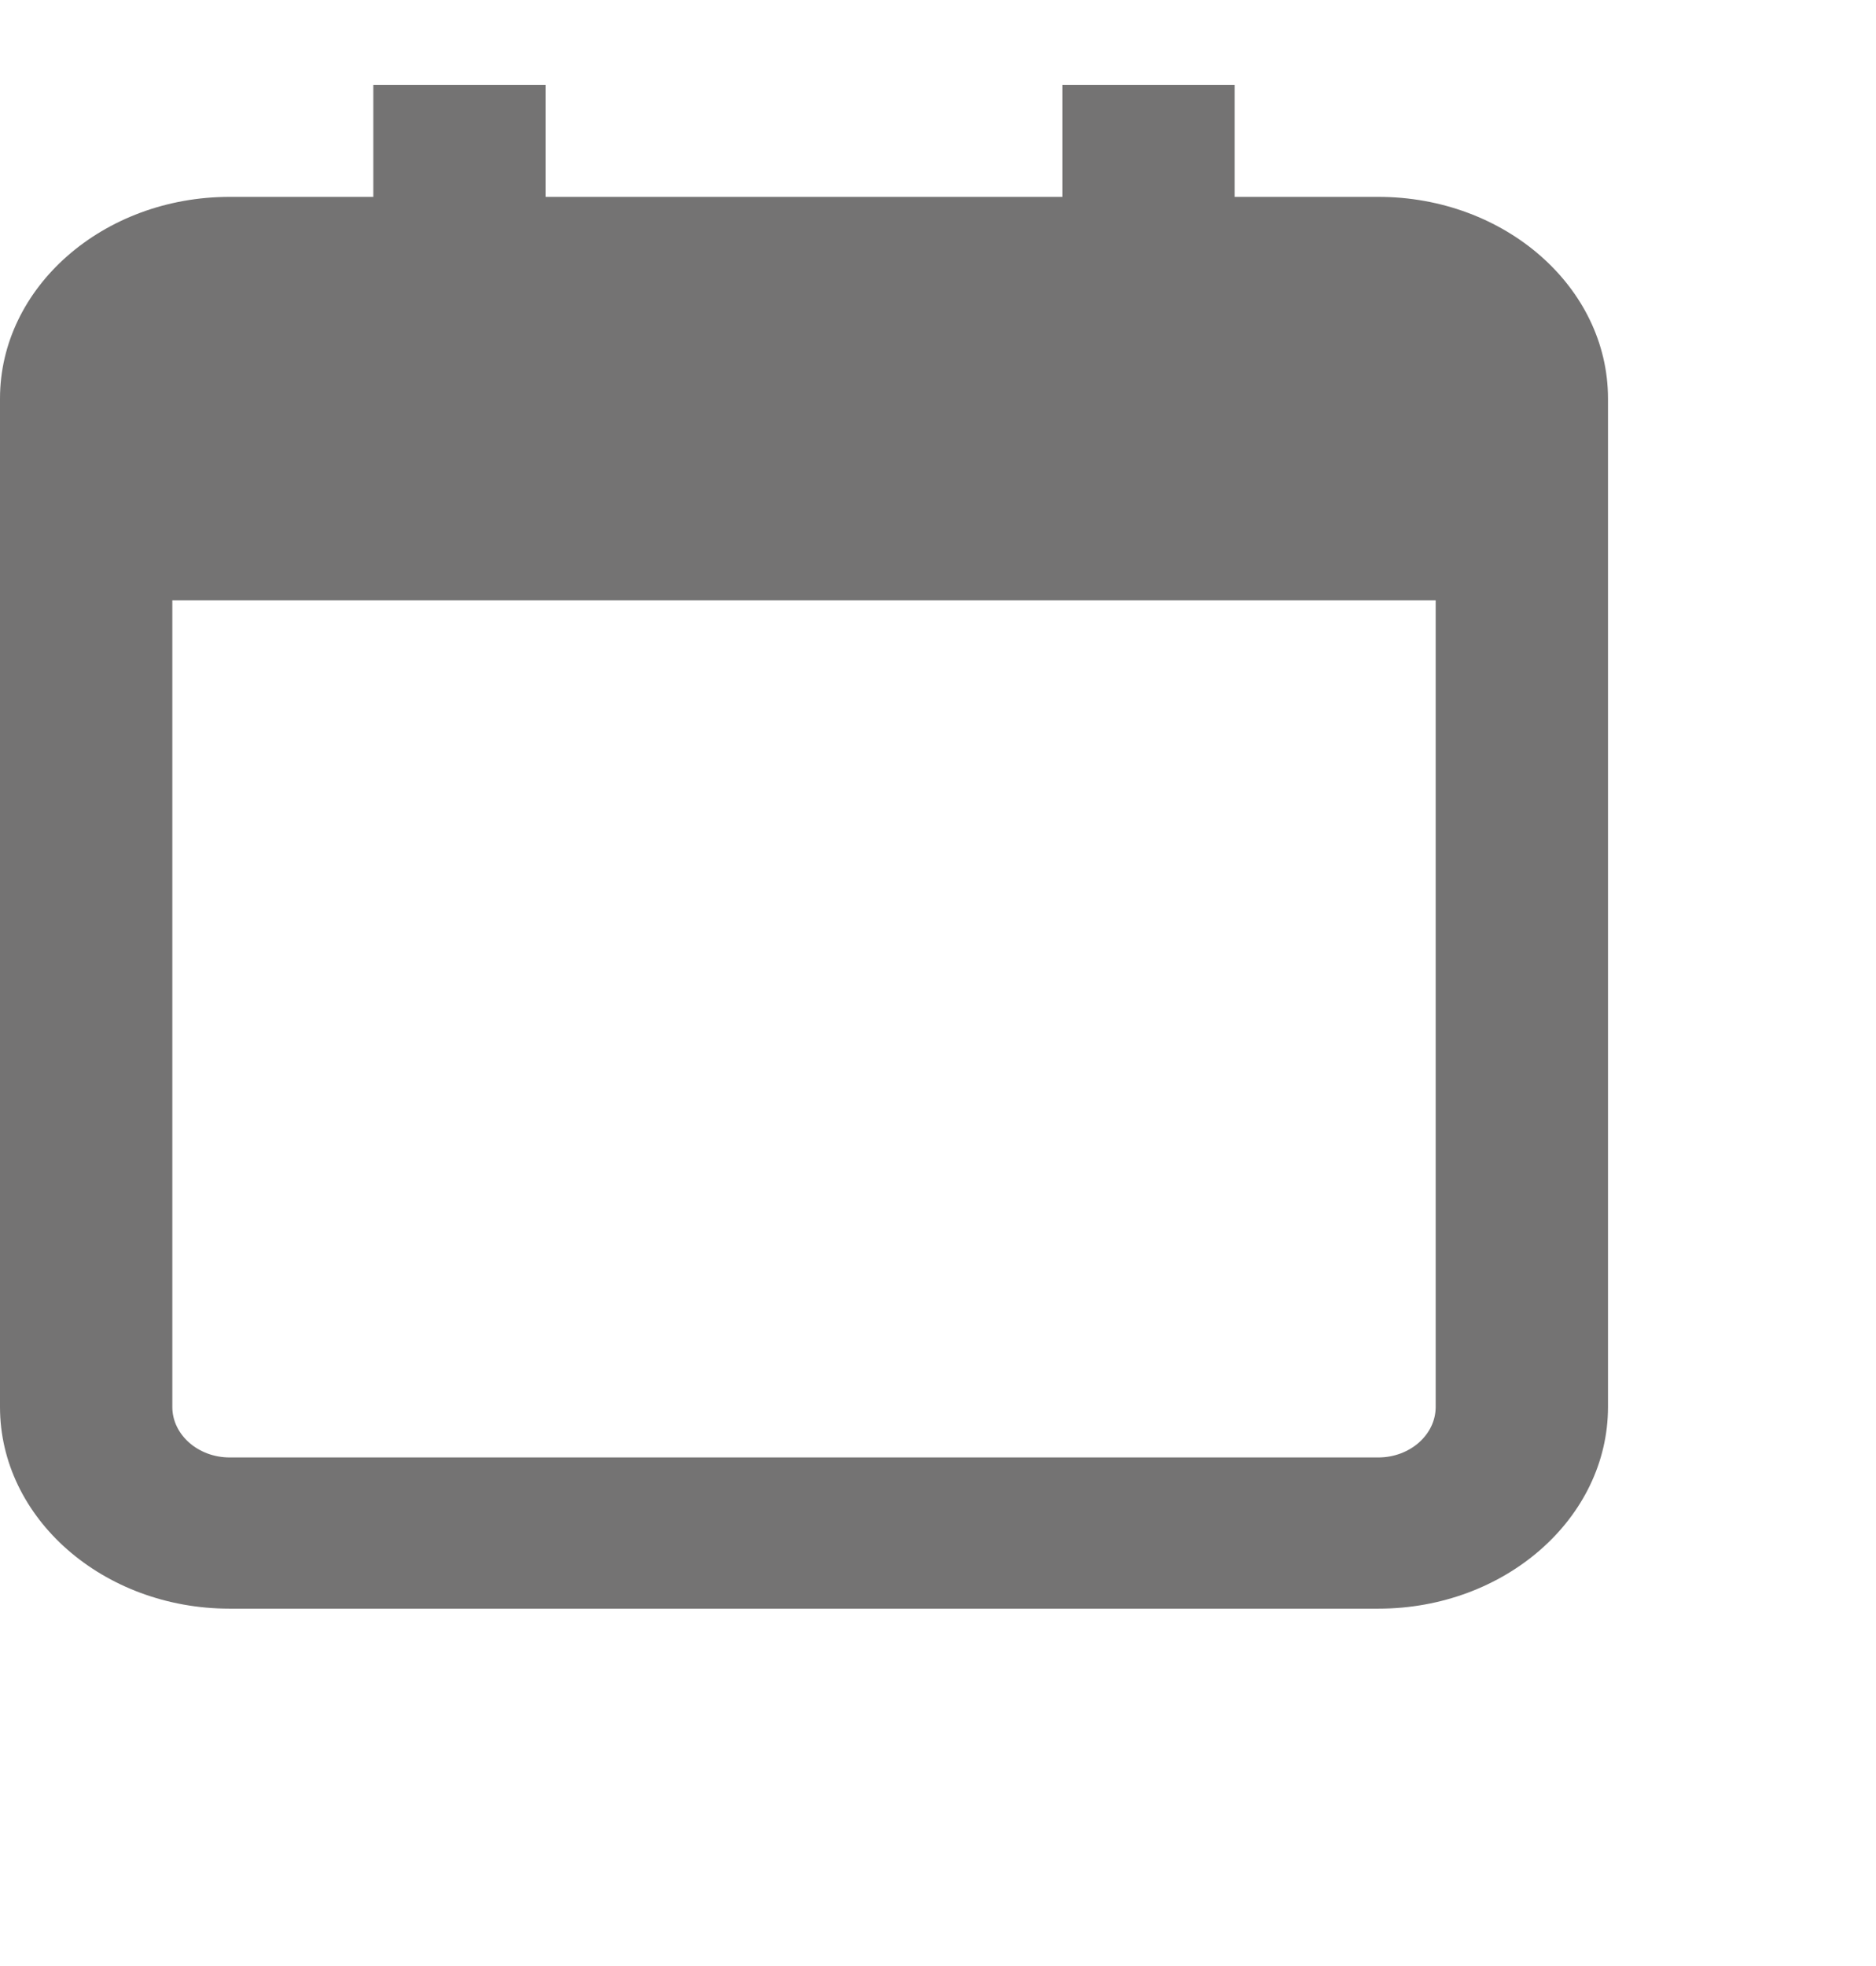 <svg width="21" height="22" viewBox="0 0 21 22" fill="none" xmlns="http://www.w3.org/2000/svg">
<g clip-path="url(#clip0_1_43)">
<path d="M6.107 0.793C6.107 0.324 5.677 -0.053 5.143 -0.053C4.608 -0.053 4.179 0.324 4.179 0.793V2.203H2.571C1.153 2.203 0 3.215 0 4.46V5.024V6.717V15.744C0 16.989 1.153 18.001 2.571 18.001H15.429C16.847 18.001 18 16.989 18 15.744V6.717V5.024V4.46C18 3.215 16.847 2.203 15.429 2.203H13.821V0.793C13.821 0.324 13.392 -0.053 12.857 -0.053C12.323 -0.053 11.893 0.324 11.893 0.793V2.203H6.107V0.793ZM1.929 6.717H16.071V15.744C16.071 16.055 15.782 16.309 15.429 16.309H2.571C2.218 16.309 1.929 16.055 1.929 15.744V6.717Z" fill="#747373"/>
</g>
<defs>
<clipPath id="clip0_1_43">
<rect width="21" height="20.061" fill="white" transform="translate(0 0.95)"/>
</clipPath>
</defs>
</svg>
